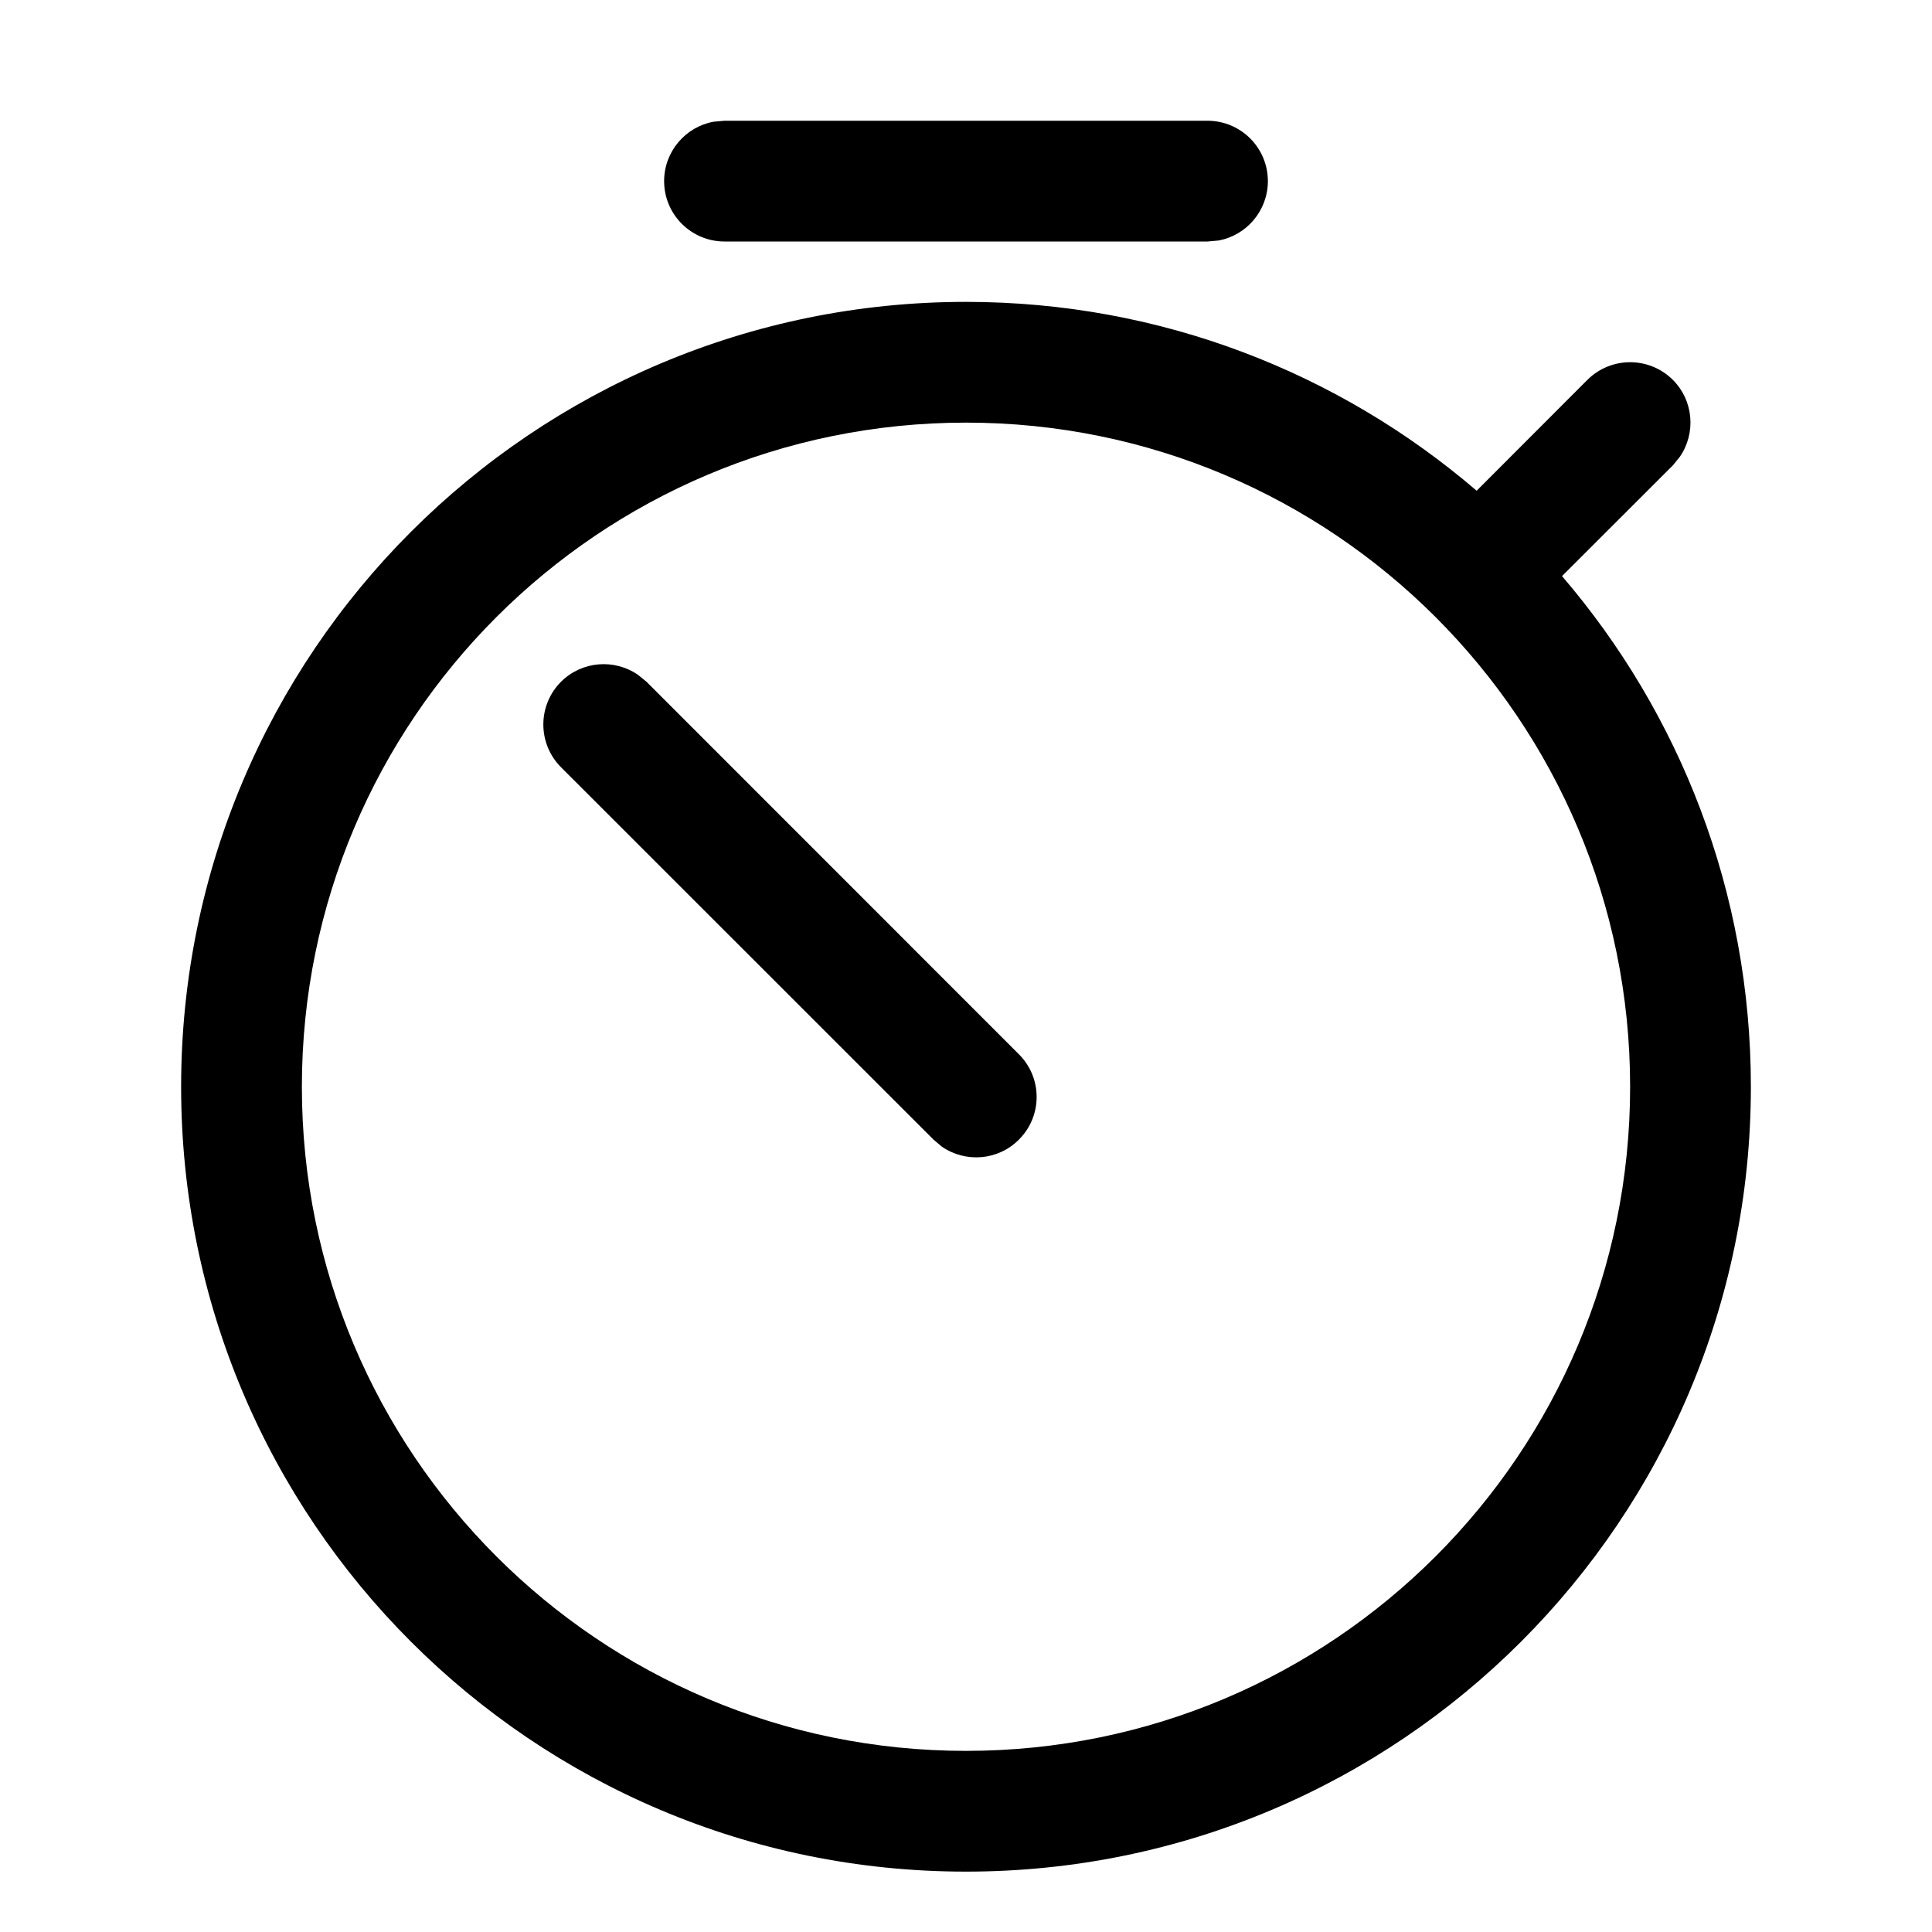 <svg width="16" height="16" viewBox="0 0 16 16" fill="none" xmlns="http://www.w3.org/2000/svg">
<path d="M10.5 1.5C10.5 1.224 10.276 1 10 1H6L5.91 1.008C5.677 1.05 5.5 1.255 5.5 1.5C5.5 1.776 5.724 2 6 2H10L10.09 1.992C10.323 1.95 10.5 1.745 10.5 1.5Z" fill="black"/>
<path d="M4.646 5.646C4.82 5.473 5.089 5.454 5.284 5.589L5.354 5.646L8.438 8.731C8.634 8.926 8.634 9.243 8.438 9.438C8.265 9.612 7.995 9.631 7.8 9.496L7.731 9.438L4.646 6.354C4.451 6.158 4.451 5.842 4.646 5.646Z" fill="black"/>
<path fill-rule="evenodd" clip-rule="evenodd" d="M8 2.5C9.615 2.5 11.092 3.089 12.229 4.064L13.146 3.146C13.342 2.951 13.658 2.951 13.854 3.146C14.027 3.32 14.046 3.589 13.911 3.784L13.854 3.854L12.936 4.771C13.911 5.908 14.5 7.385 14.5 9C14.5 12.59 11.59 15.5 8 15.5C4.41 15.5 1.5 12.59 1.5 9C1.5 5.41 4.41 2.5 8 2.5ZM8 3.5C4.962 3.5 2.5 5.962 2.5 9C2.5 12.038 4.962 14.5 8 14.5C11.038 14.5 13.5 12.038 13.5 9C13.5 5.962 11.038 3.5 8 3.5Z" fill="black"/>
</svg>
